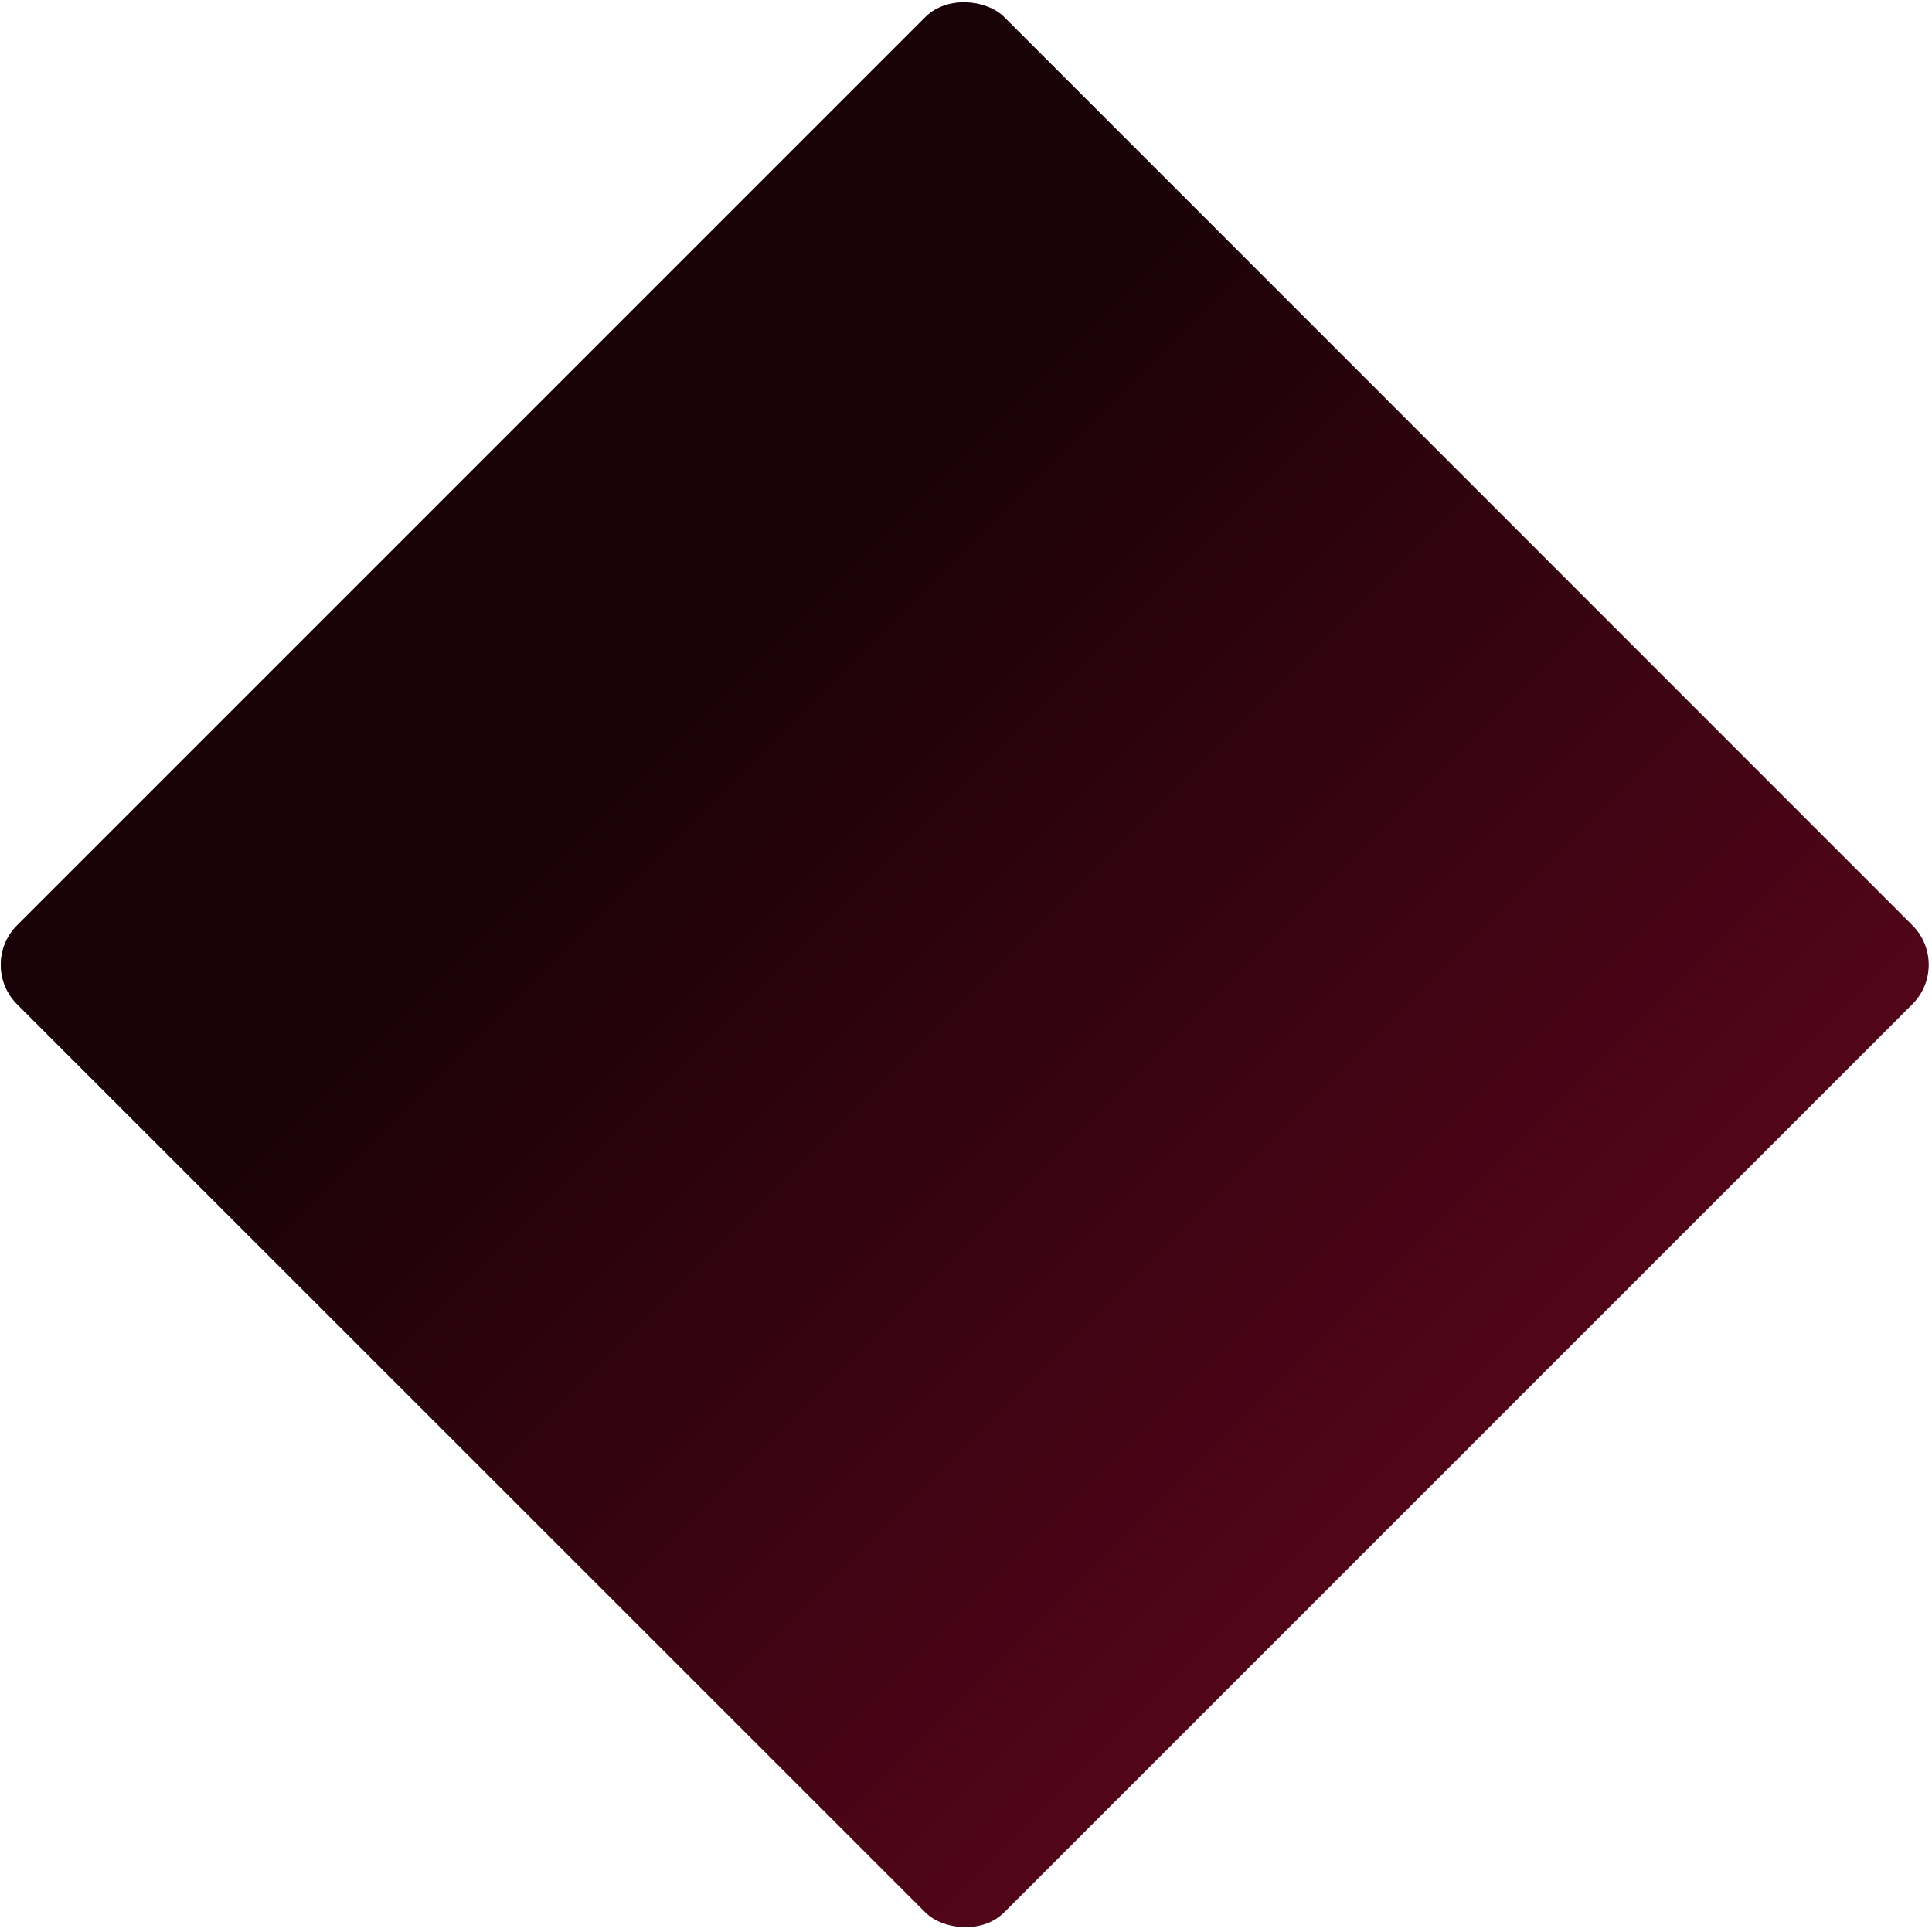 <svg width="346" height="346" viewBox="0 0 346 346" fill="none" xmlns="http://www.w3.org/2000/svg">
<rect x="-4" y="172.777" width="250" height="250" rx="10" transform="rotate(-45 -4 172.777)" fill="#520519"/>
<rect x="-4" y="172.777" width="250" height="250" rx="10" transform="rotate(-45 -4 172.777)" fill="url(#paint0_linear_301_164)" fill-opacity="0.7"/>
<defs>
<linearGradient id="paint0_linear_301_164" x1="121" y1="172.777" x2="121" y2="422.777" gradientUnits="userSpaceOnUse">
<stop offset="0.2"/>
<stop offset="1" stop-opacity="0"/>
</linearGradient>
</defs>
</svg>
